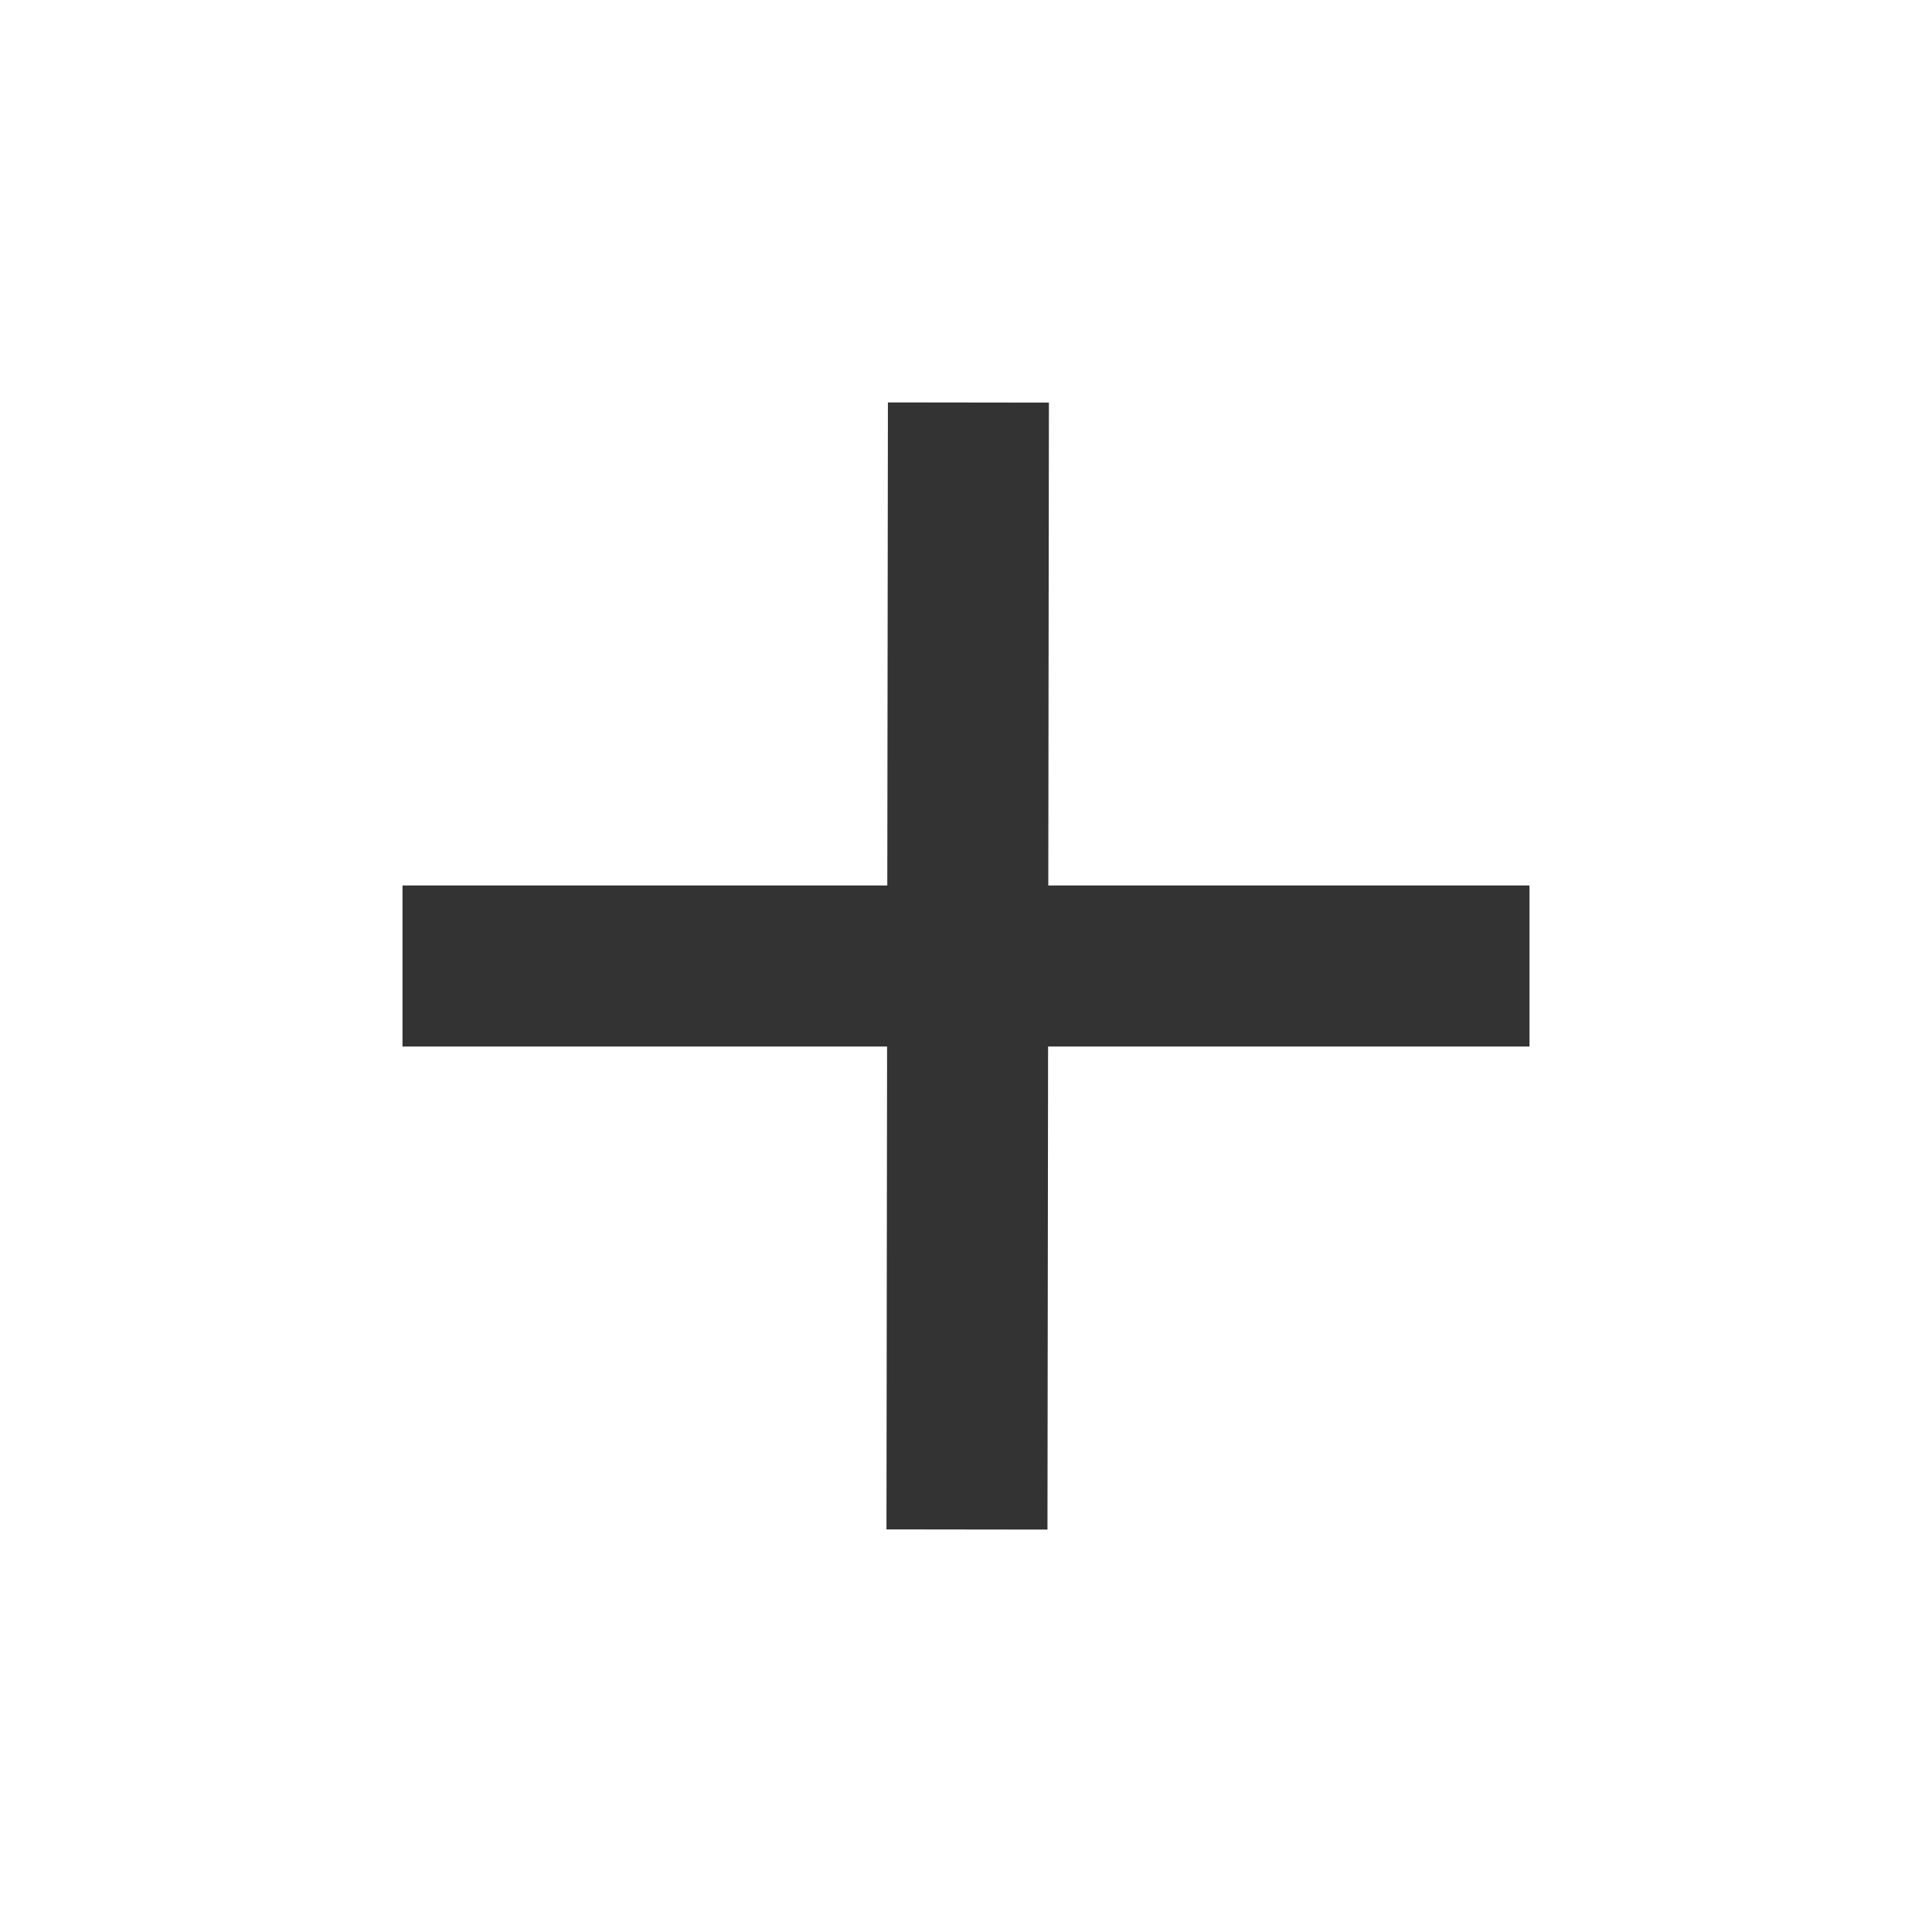 <svg width="24" height="24" viewBox="0 0 24 24" fill="none" xmlns="http://www.w3.org/2000/svg">
<path d="M12.03 5L12.012 19" stroke="#333333" stroke-width="2" stroke-linejoin="round"/>
<path d="M5 12H19" stroke="#333333" stroke-width="2" stroke-linejoin="round"/>
</svg>
